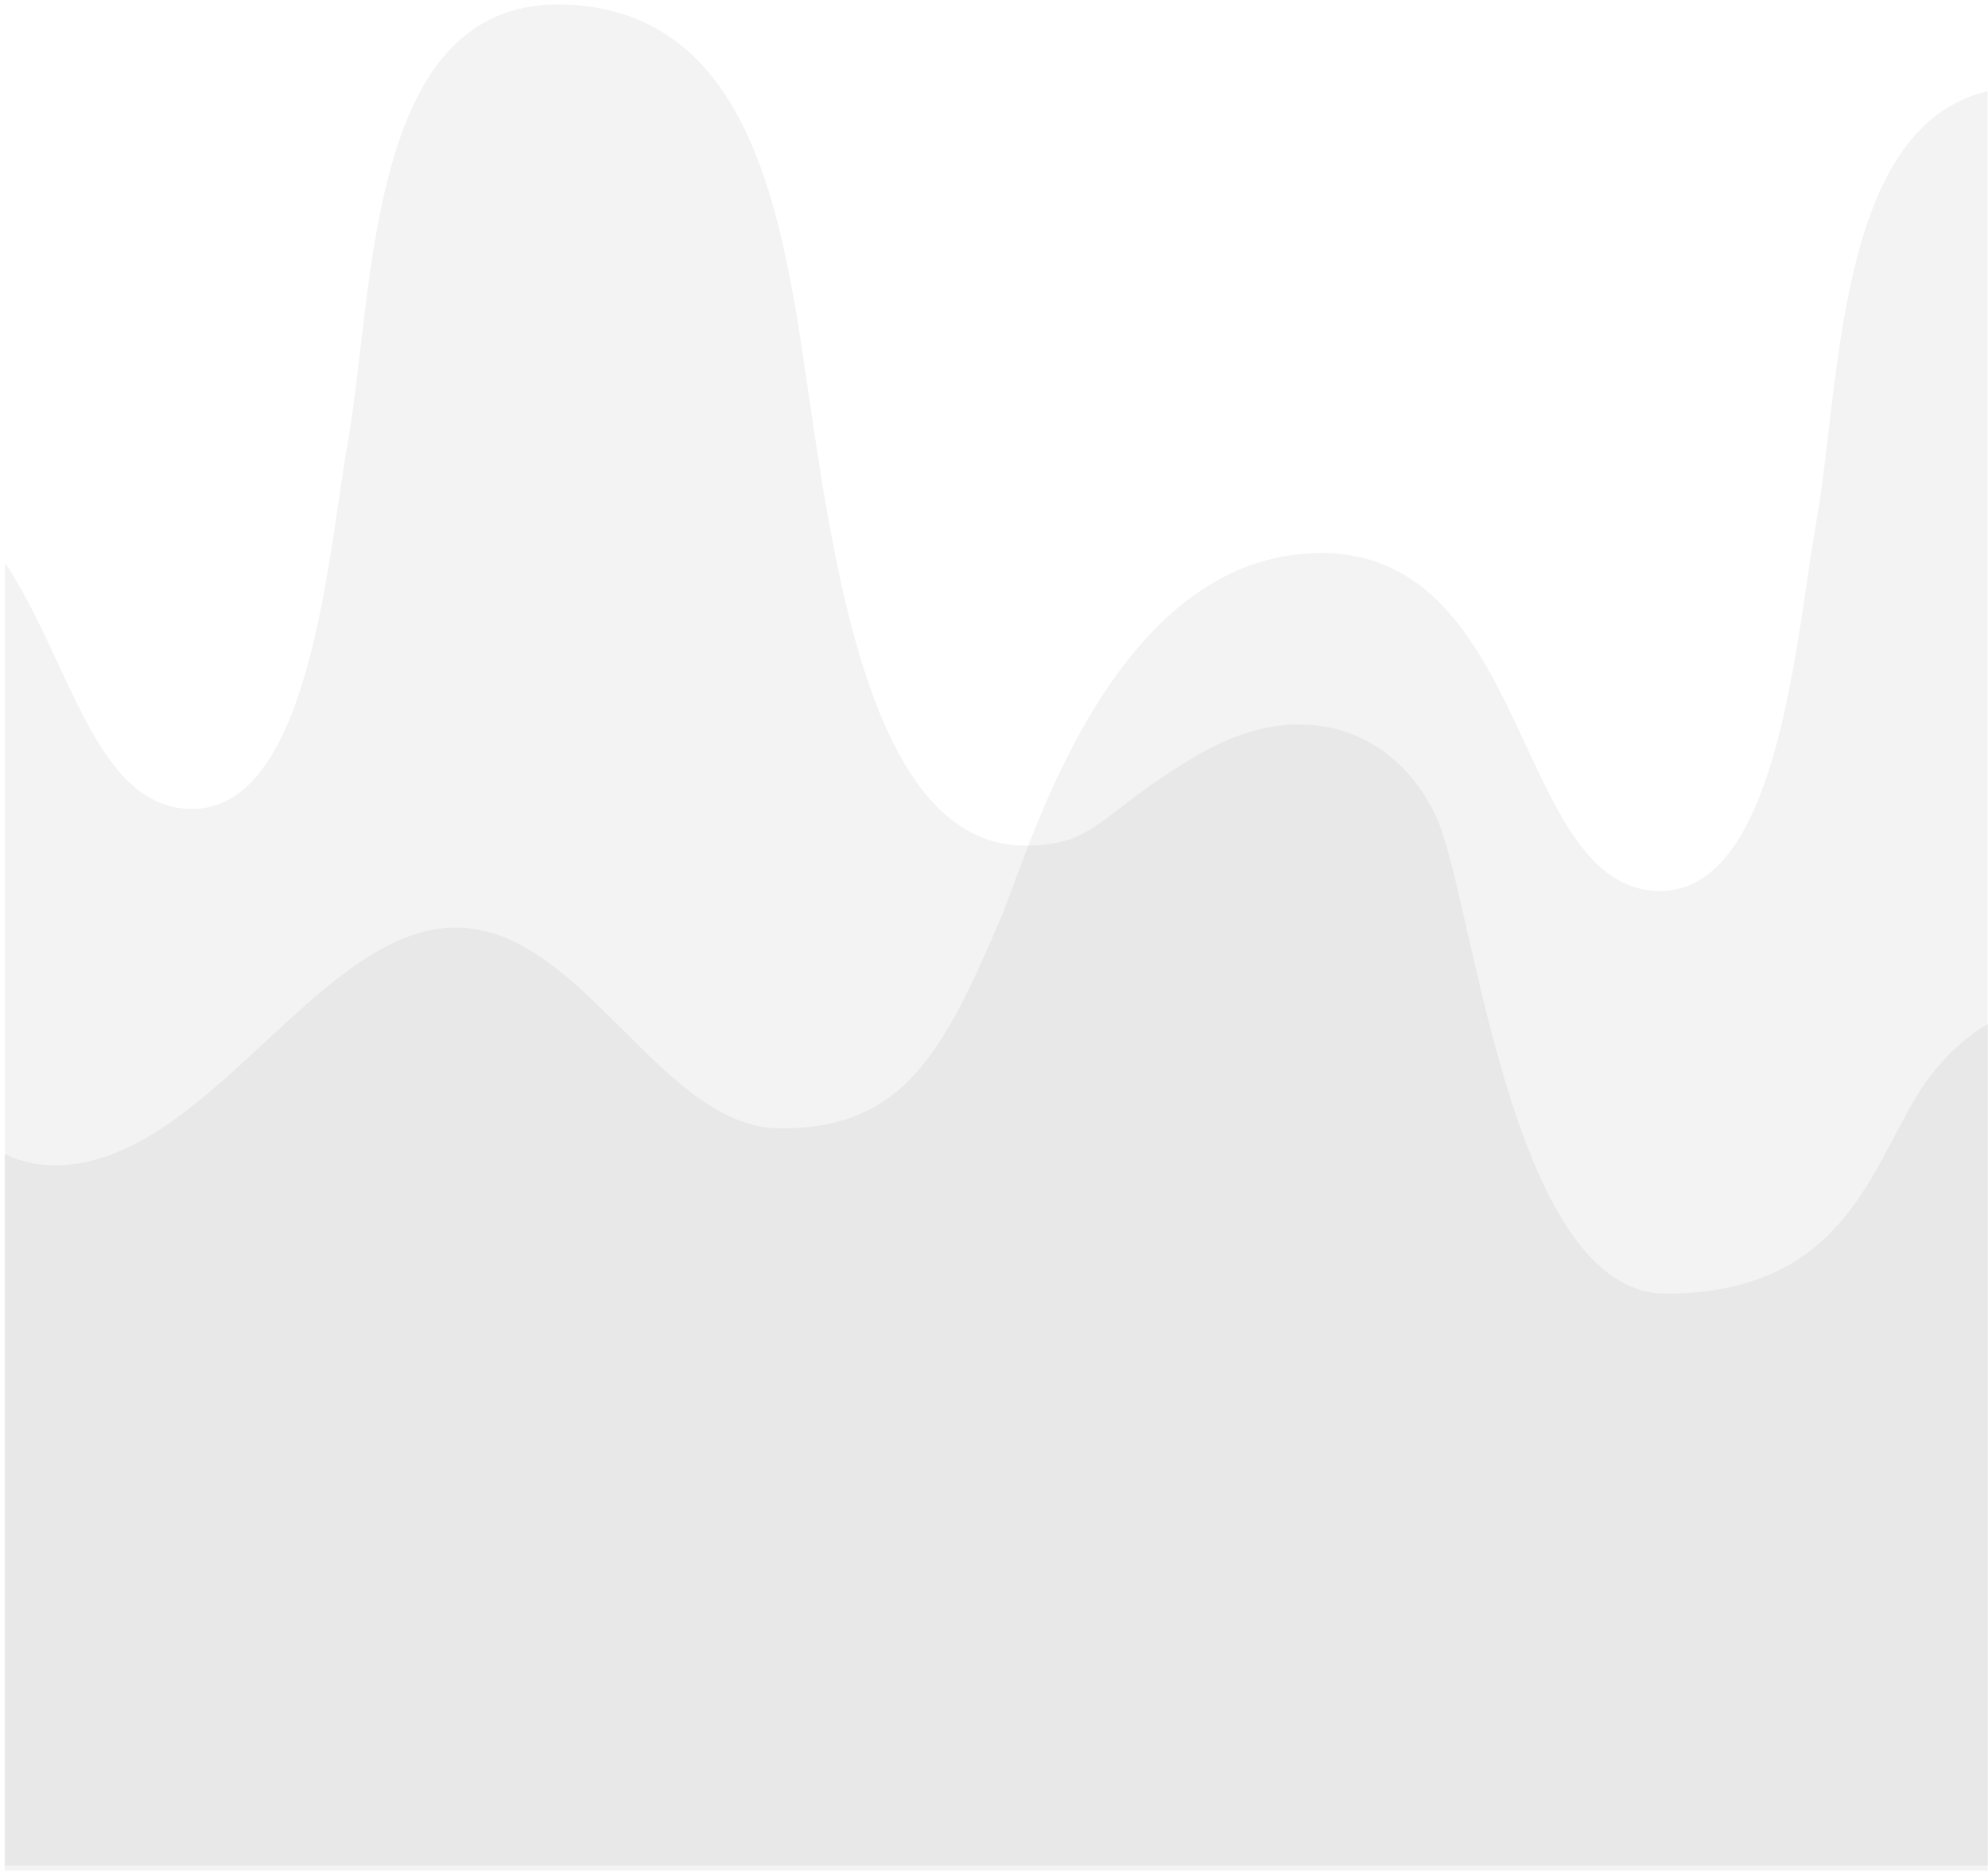 <svg xmlns="http://www.w3.org/2000/svg" width="390" height="367" viewBox="0 0 390 367">
  <g fill-opacity=".05" fill-rule="evenodd">
    <path d="M390,200.9 C386.5,202.9 382.7,206 378.9,210.8 C367.8,224.9 364.5,253.8 326.8,253.8 C296.3,253.8 289.1,176.7 281.9,160.6 C274.7,144.5 256.8,135.5 235.2,148 C215.3,159.6 215.4,165.9 201.1,165.9 C173.8,165.9 165.2,121.1 159.8,85.2 C154.4,49.9 150.8,2.7 111.3,0.9 C71.8,-0.9 73.6,56.5 68.2,87 C64.4,108.2 61,158.7 37.7,158.7 C18.8,158.7 13.9,130 1,110.4 L1,366 L390,366 L390,200.9 Z"/>
    <path d="M356.2,103.1 C352.4,124.3 349,174.8 325.7,174.8 C297,174.8 300.6,108.5 259.2,108.5 C217.8,108.5 201.7,167.7 196.3,180.2 C185.1,206.3 177.4,221.4 153.2,221.4 C129.9,221.4 114.7,182.9 90.3,182 C62.5,180.9 40.1,230 9.5,228.6 C6.8,228.5 3.9,227.8 0.9,226.4 L0.9,367 L389.9,367 L389.9,17.9 C360.1,25 361.2,75.3 356.2,103.1 Z"/>
  </g>
</svg>
